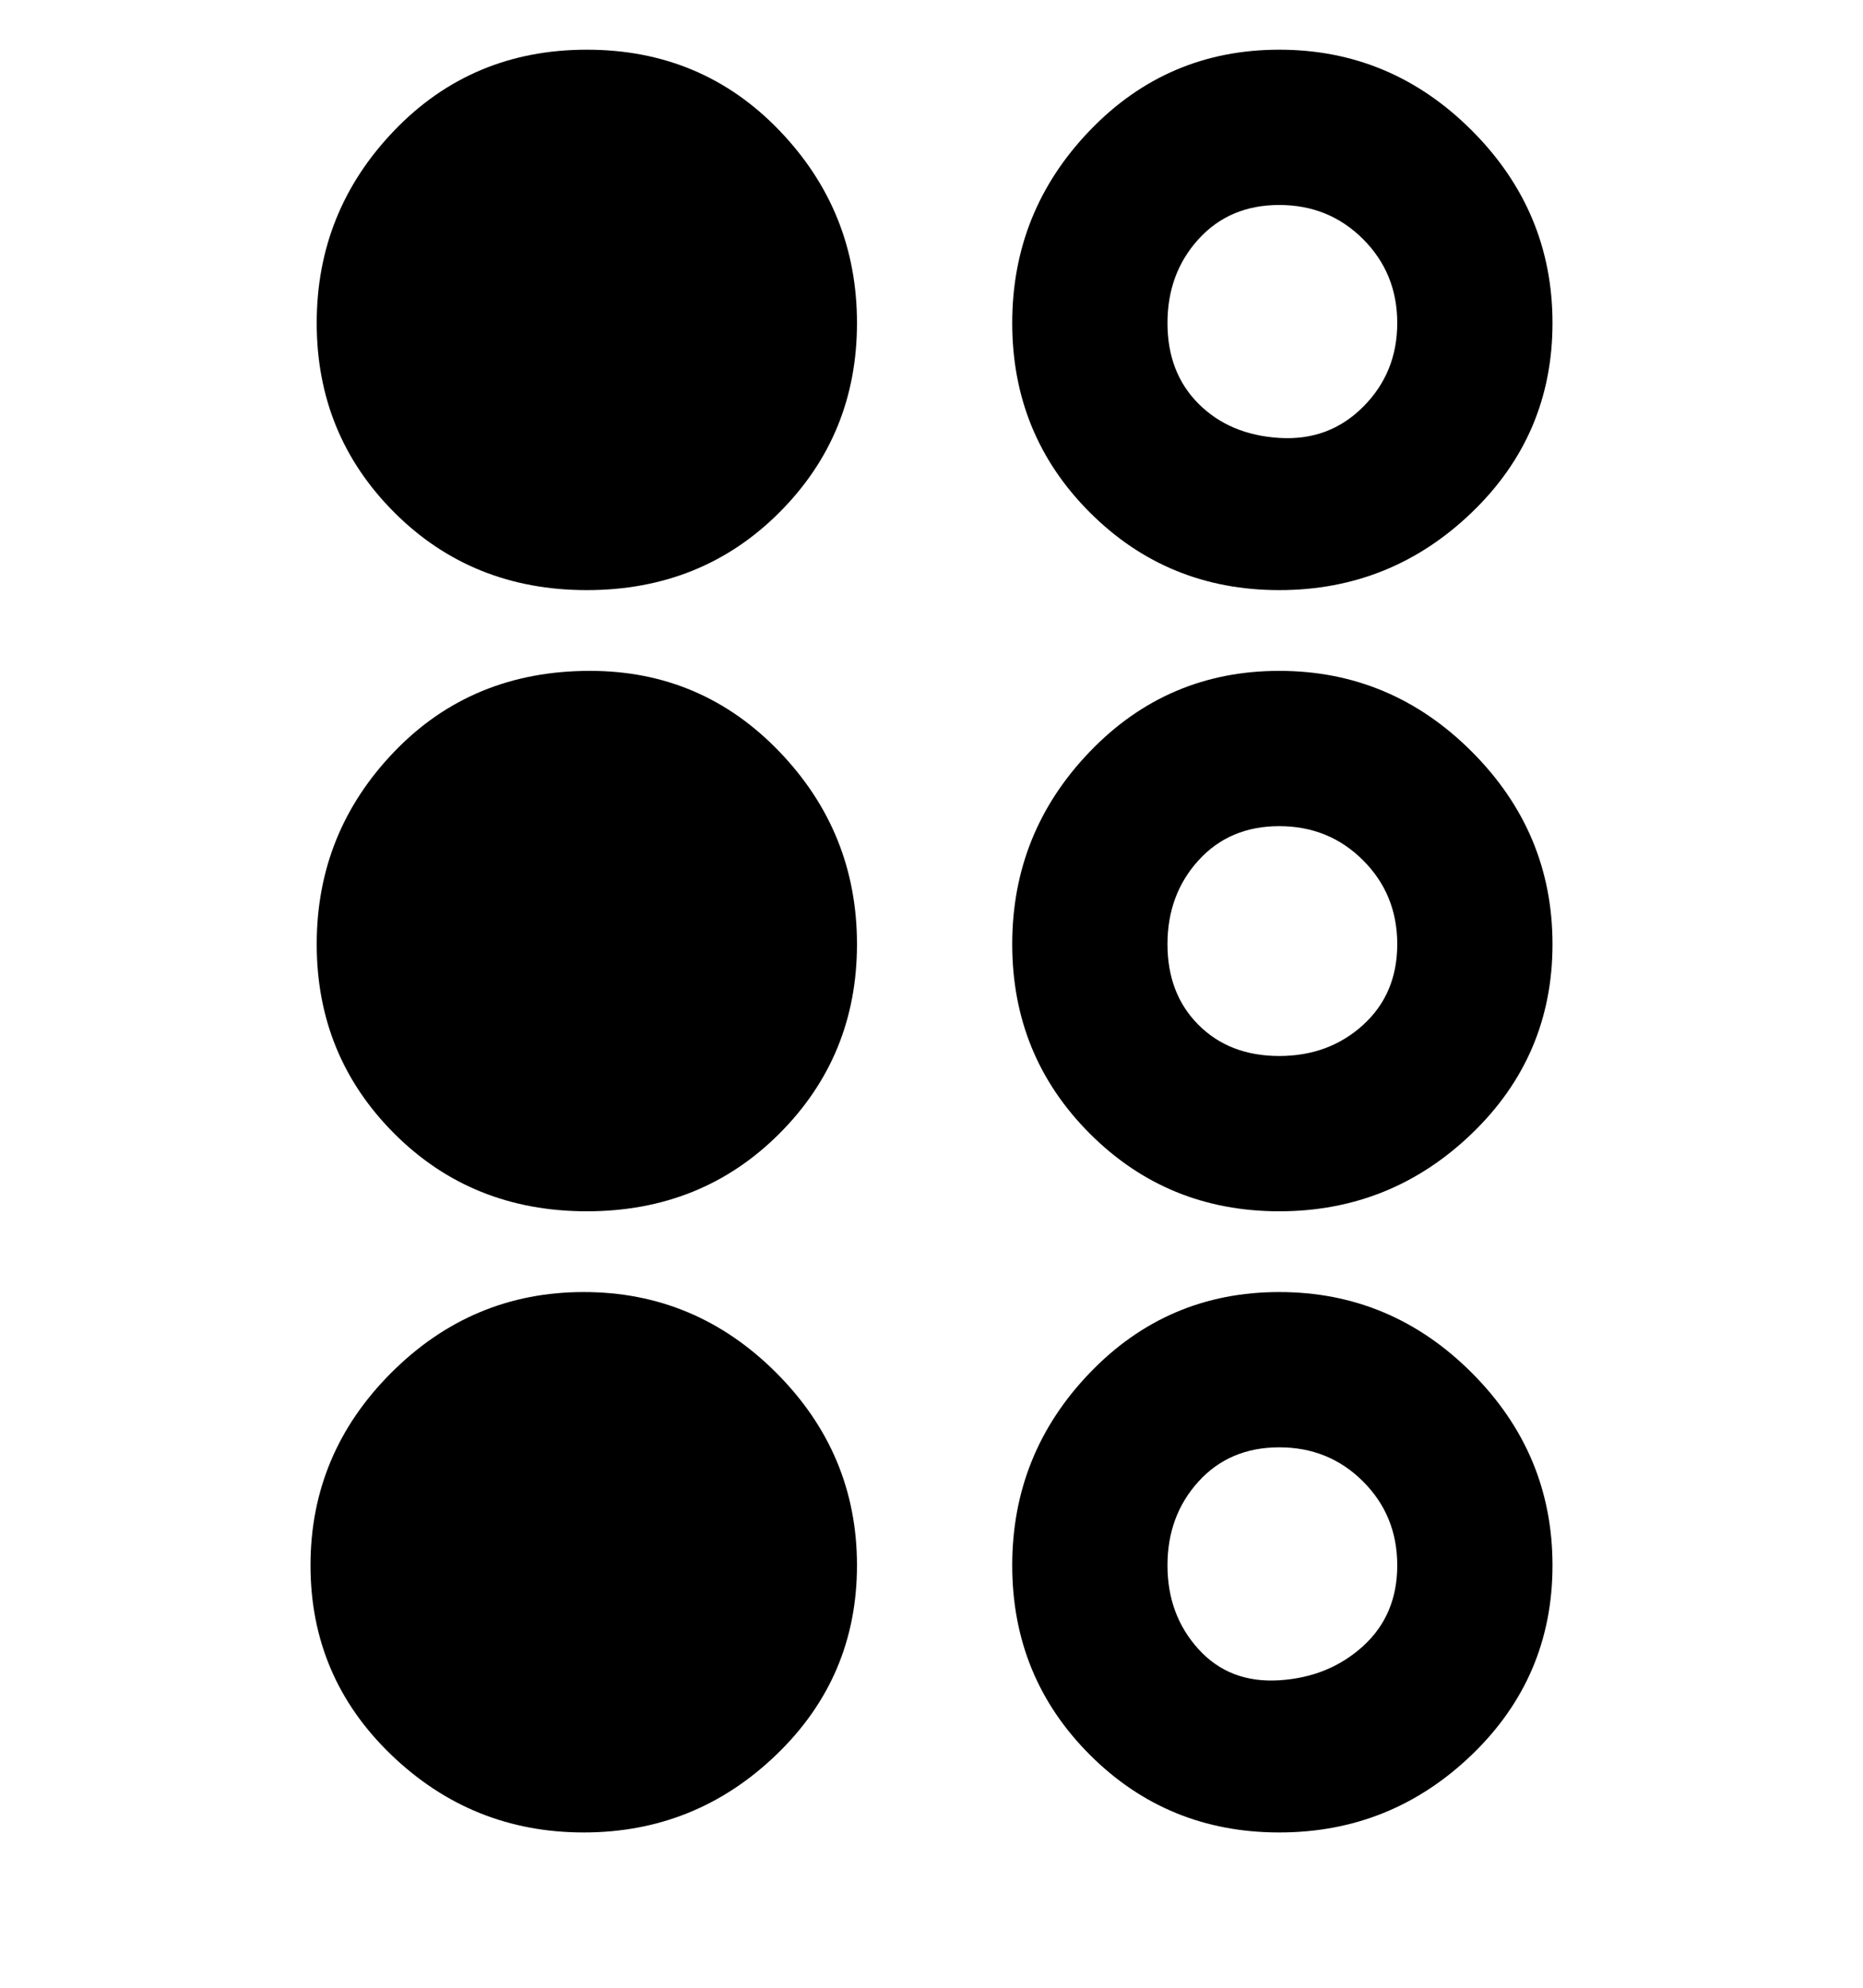 <svg viewBox="0 0 300 320" xmlns="http://www.w3.org/2000/svg"><path d="M138 52q0 18-12.5 30.5T94.5 95q-18.5 0-31-12.5T51 52q0-18 12.5-31t31-13q18.5 0 31 13T138 52zm-43 56q-19 0-31.5 13T51 152q0 18 12.5 30.5t31 12.5q18.5 0 31-12.5T138 152q0-18-12.5-31T95 108zm-1 100q-18 0-31 13t-13 31q0 18 13 30.5T94 295q18 0 31-12.5t13-30.5q0-18-13-31t-31-13zm156-56q0 18-13 30.5T206 195q-18 0-30.5-12.5T163 152q0-18 12.5-31t30.5-13q18 0 31 13t13 31zm-25 0q0-8-5.5-13.5T206 133q-8 0-13 5.5t-5 13.5q0 8 5 13t13 5q8 0 13.5-5t5.5-13zM163 52q0-18 12.5-31T206 8q18 0 31 13t13 31q0 18-13 30.5T206 95q-18 0-30.5-12.5T163 52zm25 0q0 8 5 13t13 5.5q8 .5 13.5-5T225 52q0-8-5.5-13.5T206 33q-8 0-13 5.5T188 52zm62 200q0 18-13 30.5T206 295q-18 0-30.5-12.5T163 252q0-18 12.5-31t30.5-13q18 0 31 13t13 31zm-25 0q0-8-5.5-13.5T206 233q-8 0-13 5.5t-5 13.5q0 8 5 13.5t13 5q8-.5 13.5-5.5t5.5-13z"/></svg>